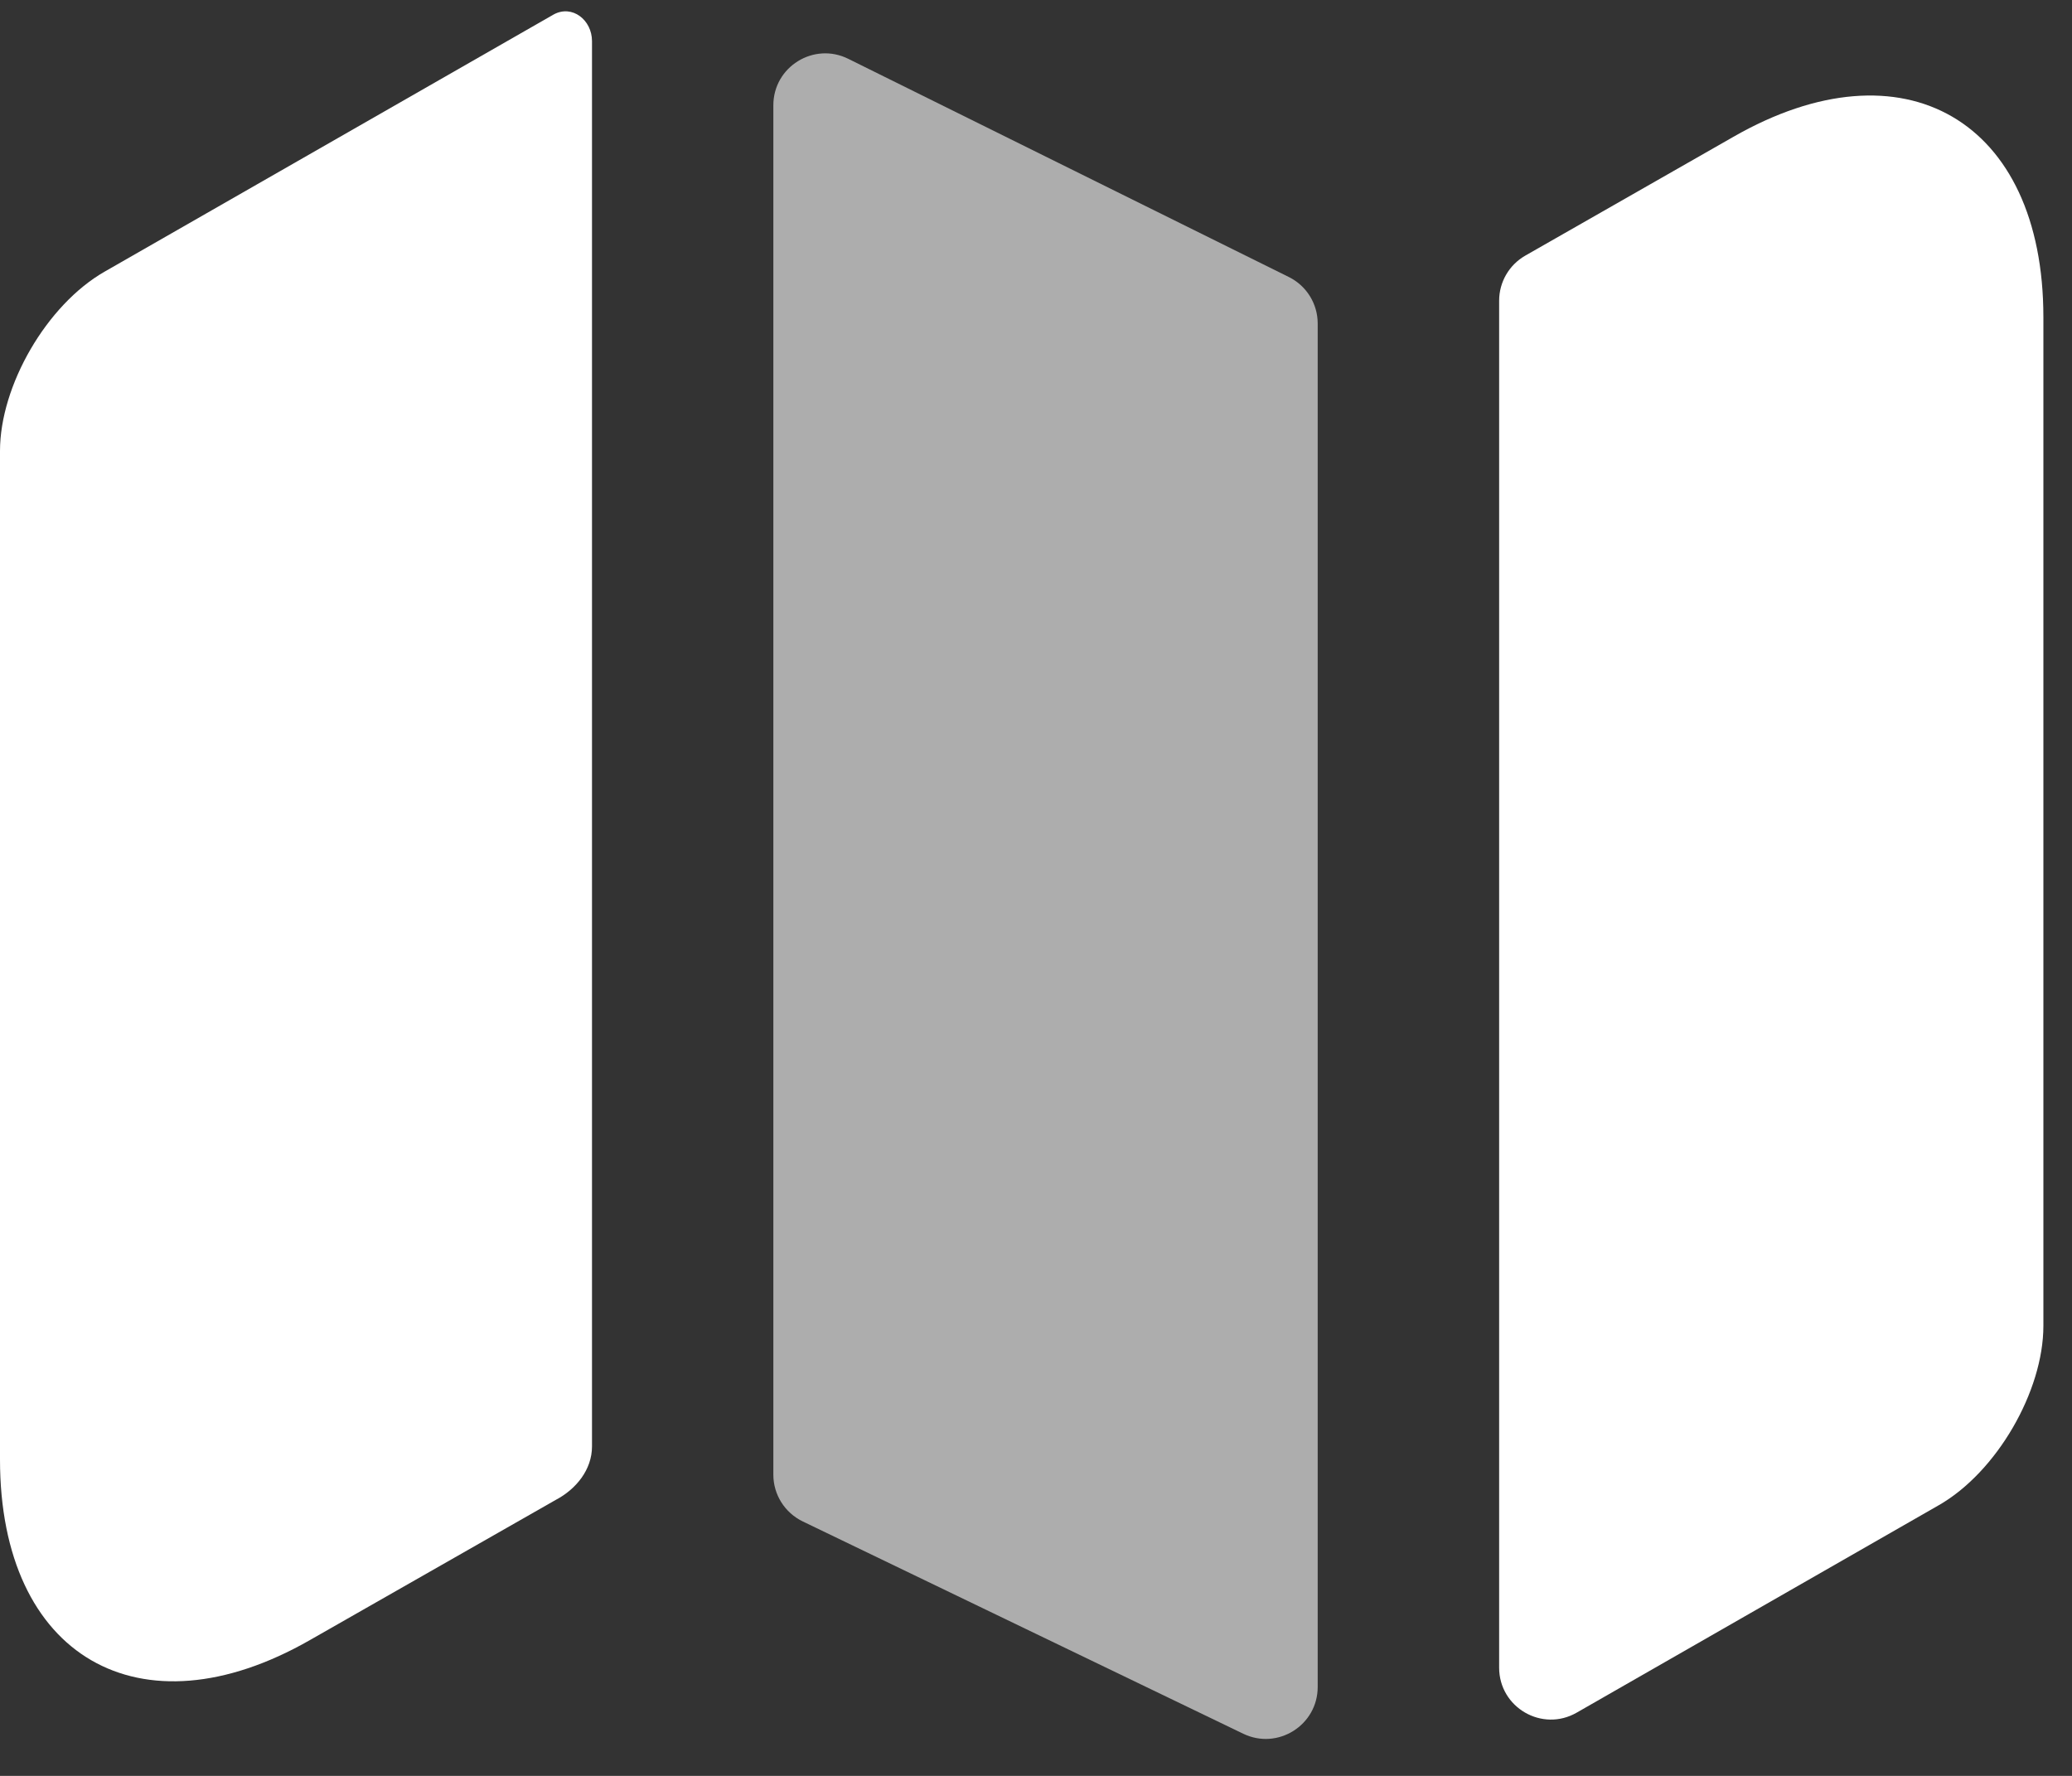 <svg width="21" height="18" viewBox="0 0 21 18" fill="none" xmlns="http://www.w3.org/2000/svg">
<rect x="0" y="0" width="21" height="18" fill="#333333" stroke="none"/>
<path d="M5.611 0.147C5.799 0.044 6 0.202 6 0.417V14.661C6 14.895 5.84 15.094 5.632 15.203C5.625 15.207 5.618 15.211 5.611 15.215L3.142 16.623C1.418 17.61 0 16.791 0 14.794V4.571C0 3.909 0.473 3.089 1.061 2.753L5.611 0.147Z" fill="white"/>
<path d="M13.063 2.808C13.242 2.897 13.355 3.079 13.355 3.279V17.099C13.355 17.486 12.95 17.741 12.601 17.573L8.136 15.421C7.954 15.333 7.838 15.149 7.838 14.948V1.067C7.838 0.677 8.248 0.423 8.597 0.596L13.063 2.808Z" fill="white" fill-opacity="0.6"/>
<path d="M20.71 3.215V13.439C20.71 14.101 20.237 14.921 19.649 15.257L15.98 17.359C15.63 17.56 15.194 17.307 15.194 16.903V3.048C15.194 2.859 15.295 2.685 15.459 2.591L17.568 1.387C19.291 0.399 20.71 1.219 20.71 3.215Z" fill="white"/>
</svg>
